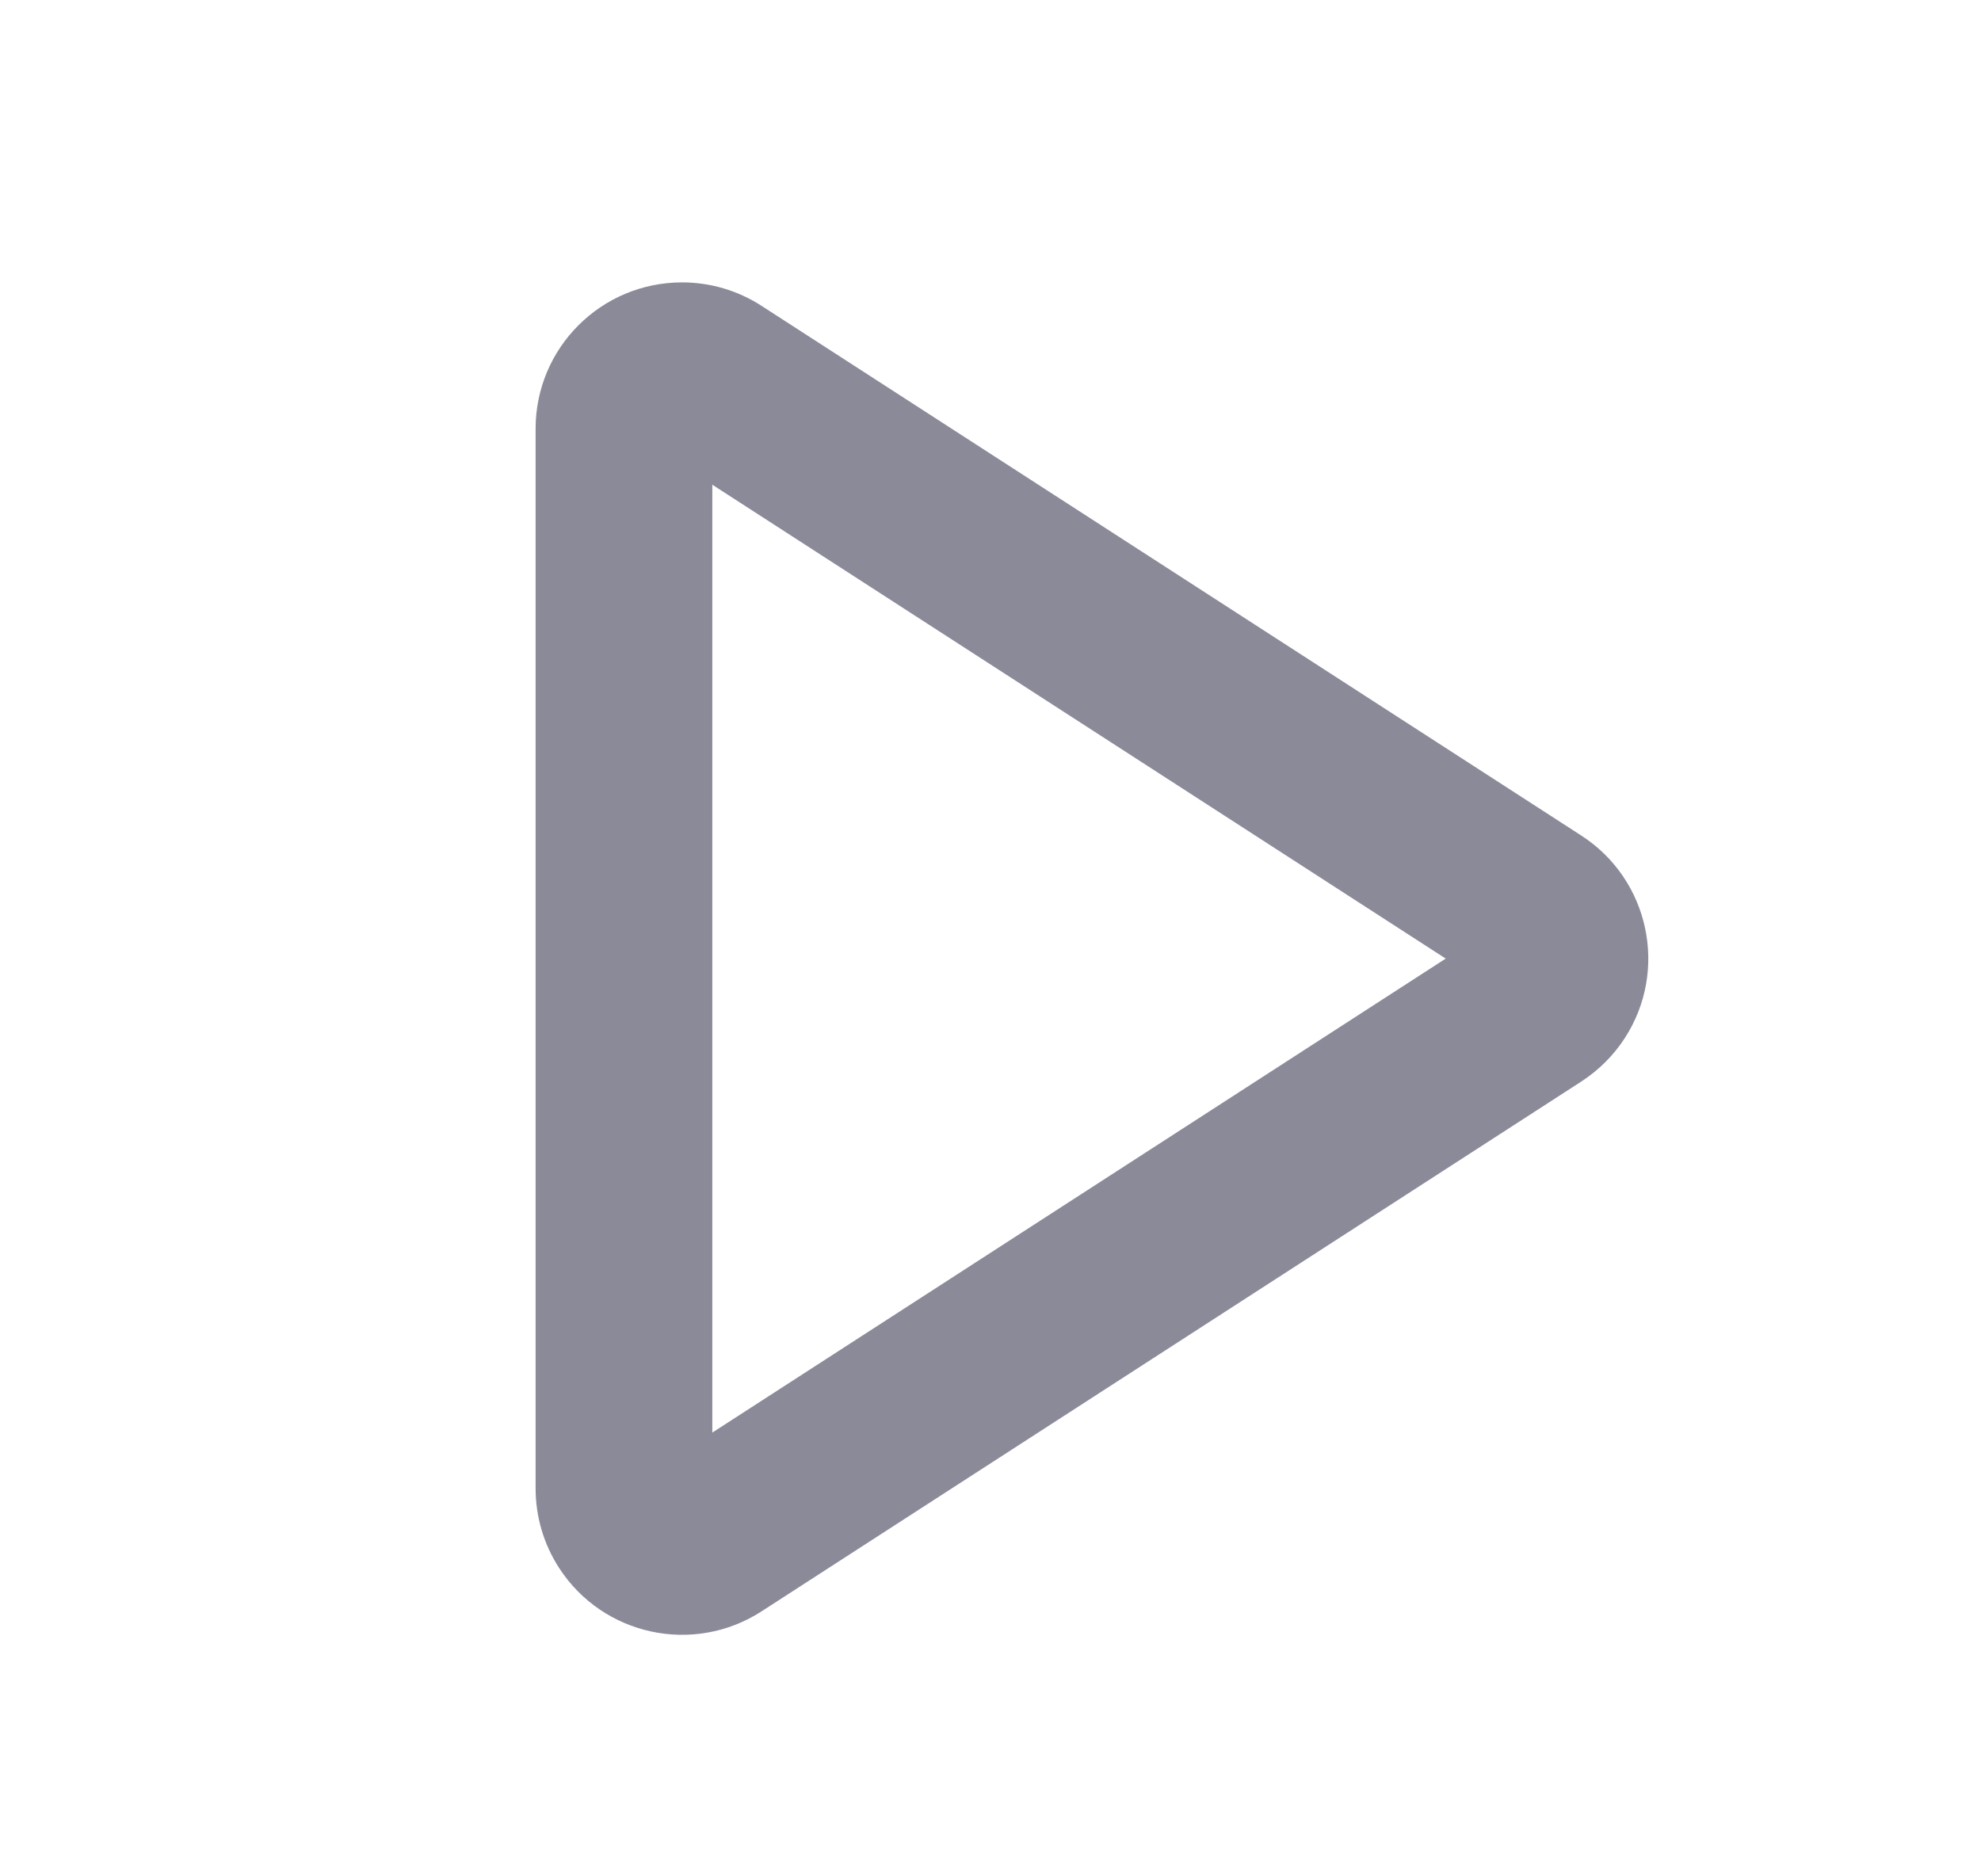 <?xml version="1.0" encoding="UTF-8"?>
<svg width="19px" height="18px" viewBox="0 0 19 18" version="1.1" xmlns="http://www.w3.org/2000/svg" xmlns:xlink="http://www.w3.org/1999/xlink">
    <title>ic/details/begin@2x</title>
    <g id="2⃣️课程" stroke="none" stroke-width="1" fill="none" fill-rule="evenodd">
        <g id="课程详情" transform="translate(-31, -406)">
            <g id="编组" transform="translate(16, 112)">
                <g id="ic/details/begin" transform="translate(14.961, 294)">
                    <rect id="矩形" x="1.039" y="0" width="18" height="18"></rect>
                    <path d="M5.176,4.113 L5.176,14.279 C5.176,14.549 5.254,14.814 5.401,15.041 C5.822,15.692 6.692,15.879 7.343,15.458 L15.206,10.375 C15.372,10.267 15.515,10.125 15.623,9.958 C16.044,9.307 15.857,8.437 15.206,8.016 L7.343,2.934 C7.116,2.787 6.851,2.709 6.581,2.709 C5.805,2.709 5.176,3.337 5.176,4.113 Z M6.871,4.65 L13.905,9.196 L6.871,13.743 L6.871,4.65 Z" id="形状" fill="#8B8A99" fill-rule="nonzero"></path>
                </g>
            </g>
        </g>
    </g>
</svg>